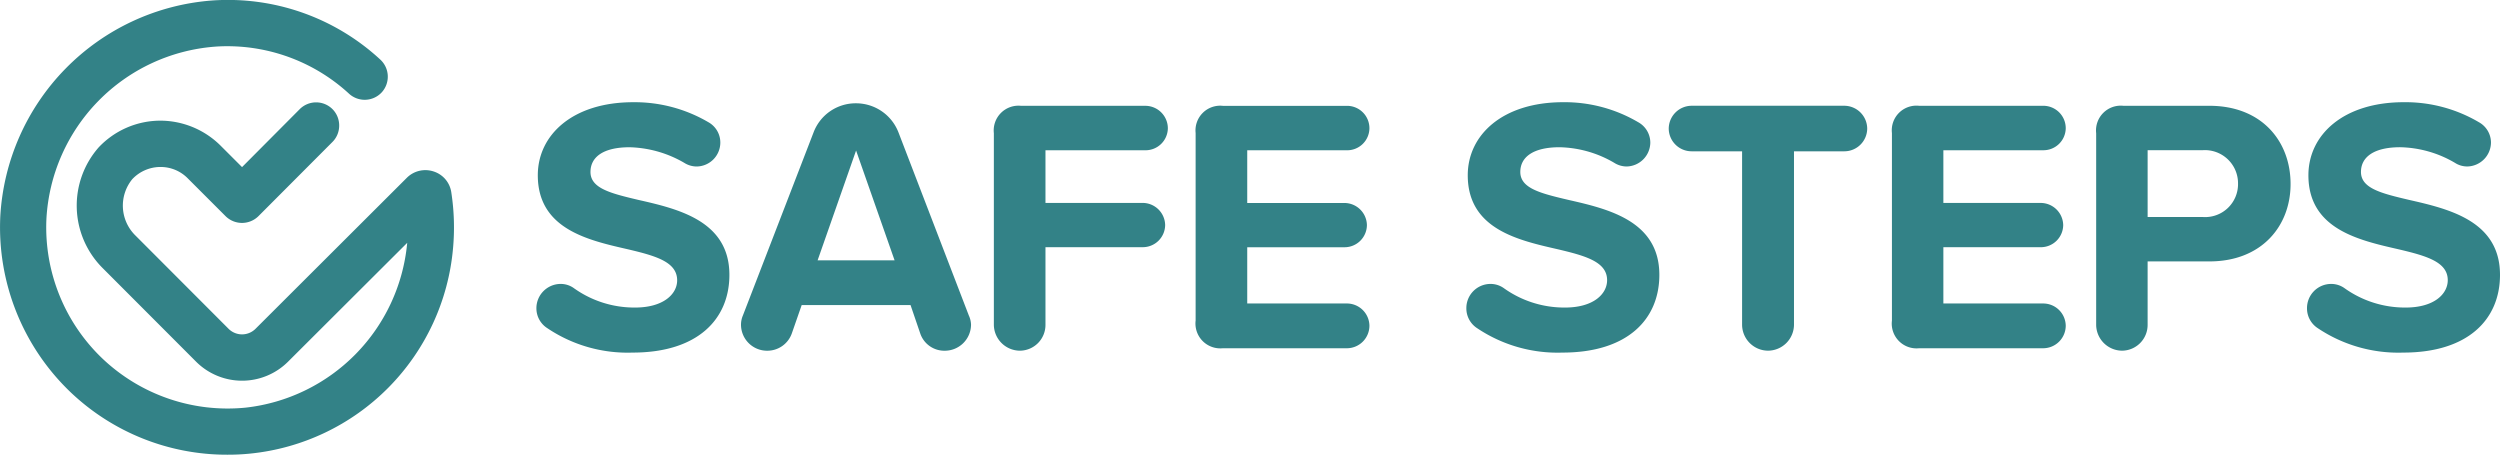 <svg id="Group_7439" data-name="Group 7439" xmlns="http://www.w3.org/2000/svg" width="310.367" height="56.452" viewBox="0 0 310.367 56.452">
  <path id="Path_7545" data-name="Path 7545" d="M11.62,159.186c0,5.495-3.922,9.65-12.019,9.65A17.96,17.96,0,0,1-11,165.807a2.925,2.925,0,0,1-1.34-2.466,3,3,0,0,1,2.971-3.029,2.843,2.843,0,0,1,1.709.544,12.9,12.9,0,0,0,7.572,2.388c3.514,0,5.223-1.67,5.223-3.4,0-2.252-2.621-3.01-6.077-3.825-4.912-1.126-11.223-2.485-11.223-9.2,0-5.009,4.33-9.068,11.844-9.068A17.964,17.964,0,0,1,9,140.235a2.9,2.9,0,0,1,1.5,2.524,3,3,0,0,1-2.932,2.971,2.8,2.8,0,0,1-1.534-.447,13.93,13.93,0,0,0-6.8-1.942c-3.34,0-4.874,1.262-4.874,3.068,0,2.039,2.524,2.66,6,3.476C5.31,151.012,11.62,152.507,11.62,159.186Z" transform="translate(298.747 -125.063)" fill="#338287"/>
  <path id="Path_7546" data-name="Path 7546" d="M-12.617,151.785a4.086,4.086,0,0,0,4.408-4.155,4.114,4.114,0,0,0-4.408-4.136h-6.815v8.291Zm-9.825-13.805h10.679c6.524,0,10.077,4.427,10.077,9.708,0,5.223-3.592,9.611-10.077,9.611h-7.67v7.883a3.2,3.2,0,0,1-3.145,3.2,3.24,3.24,0,0,1-3.243-3.2v-23.8A3.074,3.074,0,0,1-22.442,137.98Z" transform="translate(286.053 -124.846)" fill="#338287"/>
  <path id="Path_7547" data-name="Path 7547" d="M-32.492,162.523H-20.1a2.8,2.8,0,0,1,2.8,2.757,2.809,2.809,0,0,1-2.8,2.8H-35.5a3.077,3.077,0,0,1-3.378-3.437v-23.28A3.059,3.059,0,0,1-35.5,137.98h15.4a2.784,2.784,0,0,1,2.8,2.8,2.769,2.769,0,0,1-2.8,2.718H-32.492v6.543h12.077a2.8,2.8,0,0,1,2.8,2.738,2.776,2.776,0,0,1-2.8,2.757H-32.492Z" transform="translate(273.755 -124.846)" fill="#338287"/>
  <path id="Path_7548" data-name="Path 7548" d="M-37.6,143.63v21.552a3.245,3.245,0,0,1-3.2,3.2,3.24,3.24,0,0,1-3.243-3.2V143.63h-6.272a2.843,2.843,0,0,1-2.835-2.8,2.855,2.855,0,0,1,2.835-2.854h18.97a2.855,2.855,0,0,1,2.835,2.854,2.843,2.843,0,0,1-2.835,2.8Z" transform="translate(260.318 -124.846)" fill="#338287"/>
  <path id="Path_7549" data-name="Path 7549" d="M-61.411,160.856a12.9,12.9,0,0,0,7.572,2.388c3.514,0,5.223-1.67,5.223-3.4,0-2.252-2.621-3.01-6.077-3.825-4.912-1.126-11.223-2.485-11.223-9.2,0-5.009,4.33-9.068,11.844-9.068a18.014,18.014,0,0,1,9.32,2.485,2.9,2.9,0,0,1,1.5,2.524,3,3,0,0,1-2.932,2.971,2.88,2.88,0,0,1-1.534-.447,13.93,13.93,0,0,0-6.8-1.942c-3.34,0-4.874,1.262-4.874,3.068,0,2.039,2.524,2.66,6,3.476,4.951,1.126,11.262,2.621,11.262,9.3,0,5.495-3.922,9.65-12.038,9.65a17.9,17.9,0,0,1-10.582-3.029,2.925,2.925,0,0,1-1.34-2.466,3,3,0,0,1,2.971-3.029A2.843,2.843,0,0,1-61.411,160.856Z" transform="translate(248.133 -125.063)" fill="#338287"/>
  <path id="Path_7550" data-name="Path 7550" d="M-76.993,162.523H-64.6a2.8,2.8,0,0,1,2.777,2.757,2.805,2.805,0,0,1-2.777,2.8H-80.022a3.085,3.085,0,0,1-3.378-3.437v-23.28a3.068,3.068,0,0,1,3.378-3.378H-64.6a2.78,2.78,0,0,1,2.777,2.8,2.764,2.764,0,0,1-2.777,2.718H-76.993v6.543h12.058a2.8,2.8,0,0,1,2.8,2.738,2.776,2.776,0,0,1-2.8,2.757H-76.993Z" transform="translate(231.833 -124.846)" fill="#338287"/>
  <path id="Path_7551" data-name="Path 7551" d="M-89.893,150.038h12.058a2.8,2.8,0,0,1,2.8,2.738,2.776,2.776,0,0,1-2.8,2.757H-89.893v9.65a3.2,3.2,0,0,1-3.165,3.2,3.253,3.253,0,0,1-3.243-3.2v-23.8a3.074,3.074,0,0,1,3.378-3.4H-77.5a2.8,2.8,0,0,1,2.8,2.8,2.769,2.769,0,0,1-2.8,2.718H-89.893Z" transform="translate(219.685 -124.846)" fill="#338287"/>
  <path id="Path_7552" data-name="Path 7552" d="M-98.179,143.684l-4.776,13.63H-93.4Zm5.262-2.252,8.737,22.737a2.912,2.912,0,0,1,.272,1.126,3.257,3.257,0,0,1-3.281,3.243,3.153,3.153,0,0,1-3.029-2.155l-1.2-3.514h-13.514l-1.223,3.514a3.225,3.225,0,0,1-3.068,2.155,3.236,3.236,0,0,1-3.243-3.243,2.909,2.909,0,0,1,.233-1.126l8.776-22.737a5.59,5.59,0,0,1,5.281-3.611A5.646,5.646,0,0,1-92.918,141.432Z" transform="translate(204.459 -124.997)" fill="#338287"/>
  <path id="Path_7553" data-name="Path 7553" d="M-101.59,159.186c0,5.495-3.922,9.65-12.019,9.65a17.853,17.853,0,0,1-10.582-3.029,2.923,2.923,0,0,1-1.359-2.466,3.021,3.021,0,0,1,2.971-3.029,2.8,2.8,0,0,1,1.709.544,12.9,12.9,0,0,0,7.572,2.388c3.514,0,5.223-1.67,5.223-3.379,0-2.272-2.621-3.029-6.077-3.844-4.912-1.126-11.223-2.485-11.223-9.2,0-5.009,4.33-9.068,11.844-9.068a18.083,18.083,0,0,1,9.339,2.485,2.883,2.883,0,0,1,1.476,2.524,2.975,2.975,0,0,1-2.932,2.971,2.88,2.88,0,0,1-1.534-.447,14.142,14.142,0,0,0-6.8-1.942c-3.34,0-4.854,1.262-4.854,3.068,0,2.039,2.524,2.66,5.98,3.476C-107.9,151.012-101.59,152.507-101.59,159.186Z" transform="translate(192.142 -125.063)" fill="#338287"/>
  <path id="Path_7554" data-name="Path 7554" d="M-128.146,172.057l18.815-18.776a3.257,3.257,0,0,1,3.32-.777,3.2,3.2,0,0,1,2.194,2.6,28.558,28.558,0,0,1,.214,6.932,28.109,28.109,0,0,1-25.2,25.494,27.326,27.326,0,0,1-2.815.136,28.147,28.147,0,0,1-19.455-7.747,28.31,28.31,0,0,1-8.737-21.824,28.48,28.48,0,0,1,26.251-26.814,27.845,27.845,0,0,1,20.912,7.32,2.886,2.886,0,0,1,.194,4.077,2.88,2.88,0,0,1-4.058.175,22.322,22.322,0,0,0-15.145-5.9c-.5,0-1.029.019-1.534.058a22.689,22.689,0,0,0-20.892,21.358,22.512,22.512,0,0,0,6.971,17.378,22.58,22.58,0,0,0,17.747,6.077,22.672,22.672,0,0,0,20.057-20.31l.019-.155-14.815,14.776a8.08,8.08,0,0,1-11.4-.019l-11.65-11.669a10.956,10.956,0,0,1-.447-14.931,10.558,10.558,0,0,1,7.514-3.32,10.635,10.635,0,0,1,7.611,3.087l2.679,2.679,7.165-7.2a2.877,2.877,0,0,1,4.058,0,2.864,2.864,0,0,1,.835,2.039,2.864,2.864,0,0,1-.835,2.039l-9.2,9.223a2.9,2.9,0,0,1-4.058,0l-4.7-4.7a4.719,4.719,0,0,0-3.456-1.417,4.812,4.812,0,0,0-3.437,1.514,5.19,5.19,0,0,0,.33,6.932l11.65,11.669A2.368,2.368,0,0,0-128.146,172.057Z" transform="translate(159.846 -131.216)" fill="#338287"/>
</svg>
